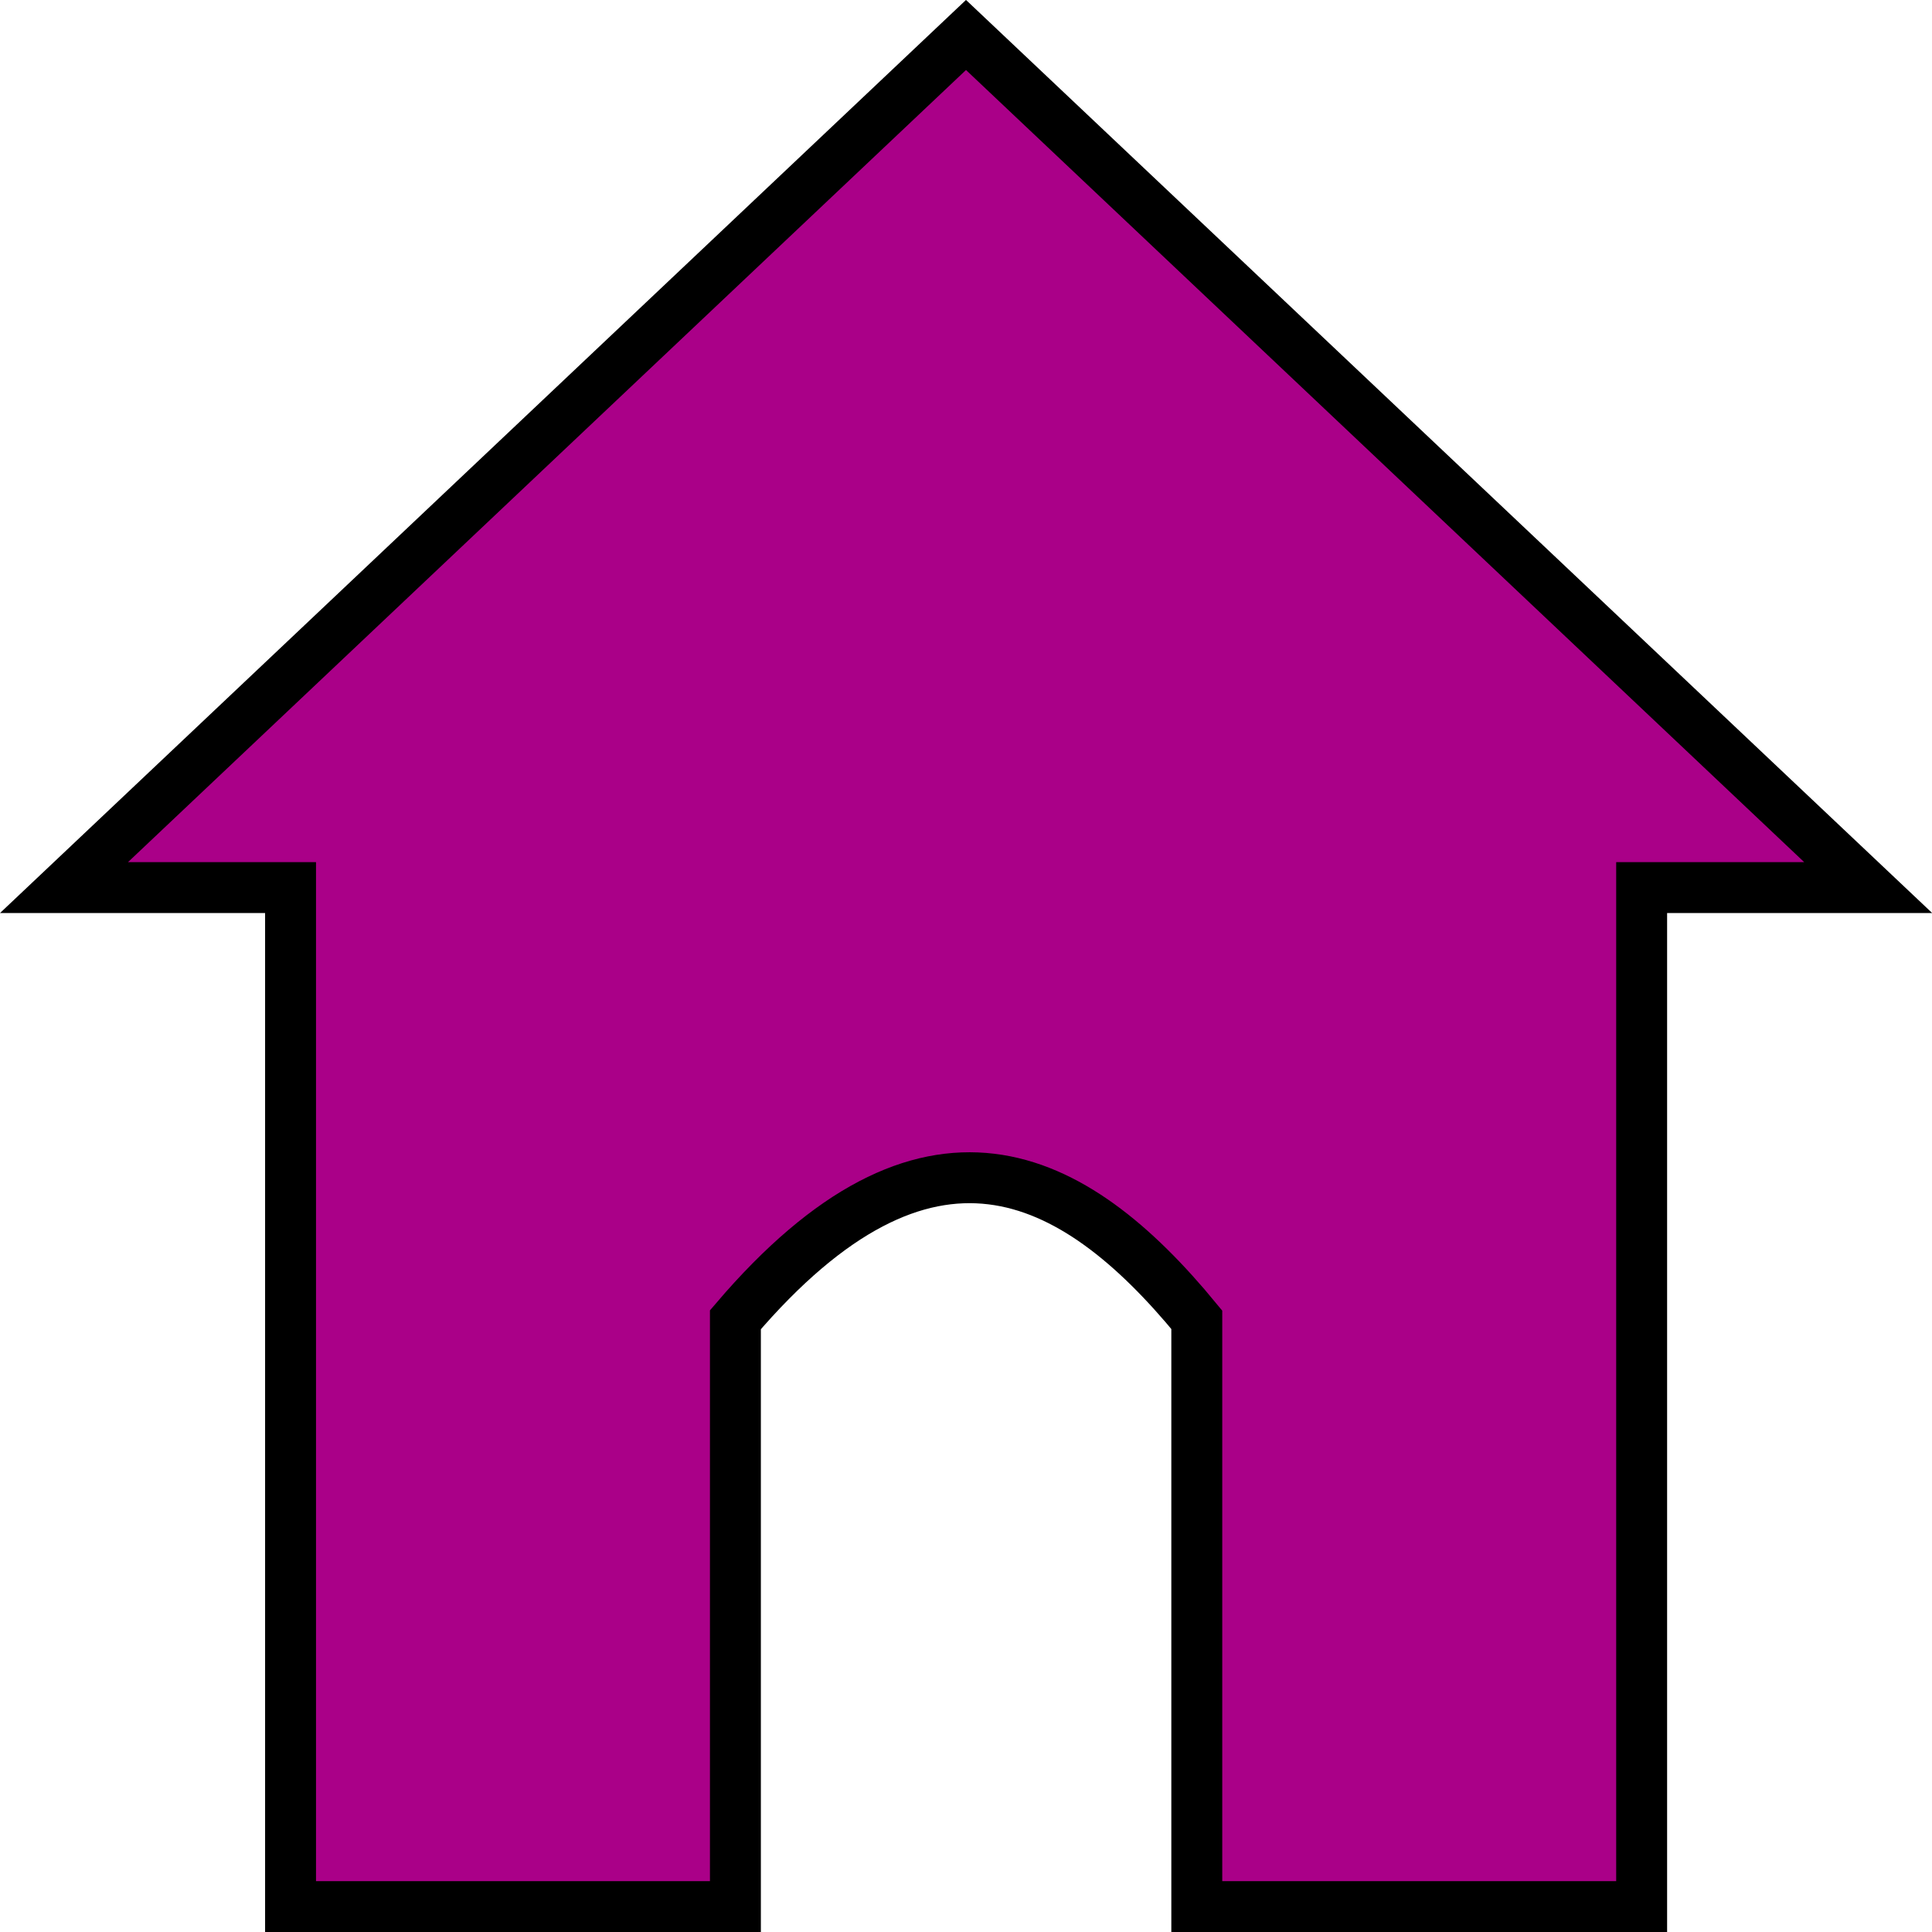 <?xml version="1.0" encoding="UTF-8"?>
<svg width="38" height="38" version="1.1" viewBox="0 0 10.054 10.054" xmlns="http://www.w3.org/2000/svg" xmlns:cc="http://creativecommons.org/ns#" xmlns:dc="http://purl.org/dc/elements/1.1/" xmlns:rdf="http://www.w3.org/1999/02/22-rdf-syntax-ns#">
 <path d="m5.027 0.182-4.694 4.437h1.179v5.303h2.315v-3.054c0.996-1.167 1.755-0.786 2.401 0v3.054h2.315v-5.303h1.179l-2.347-2.218z" fill="#a08" stroke="#000" stroke-width=".265"/>
</svg>

